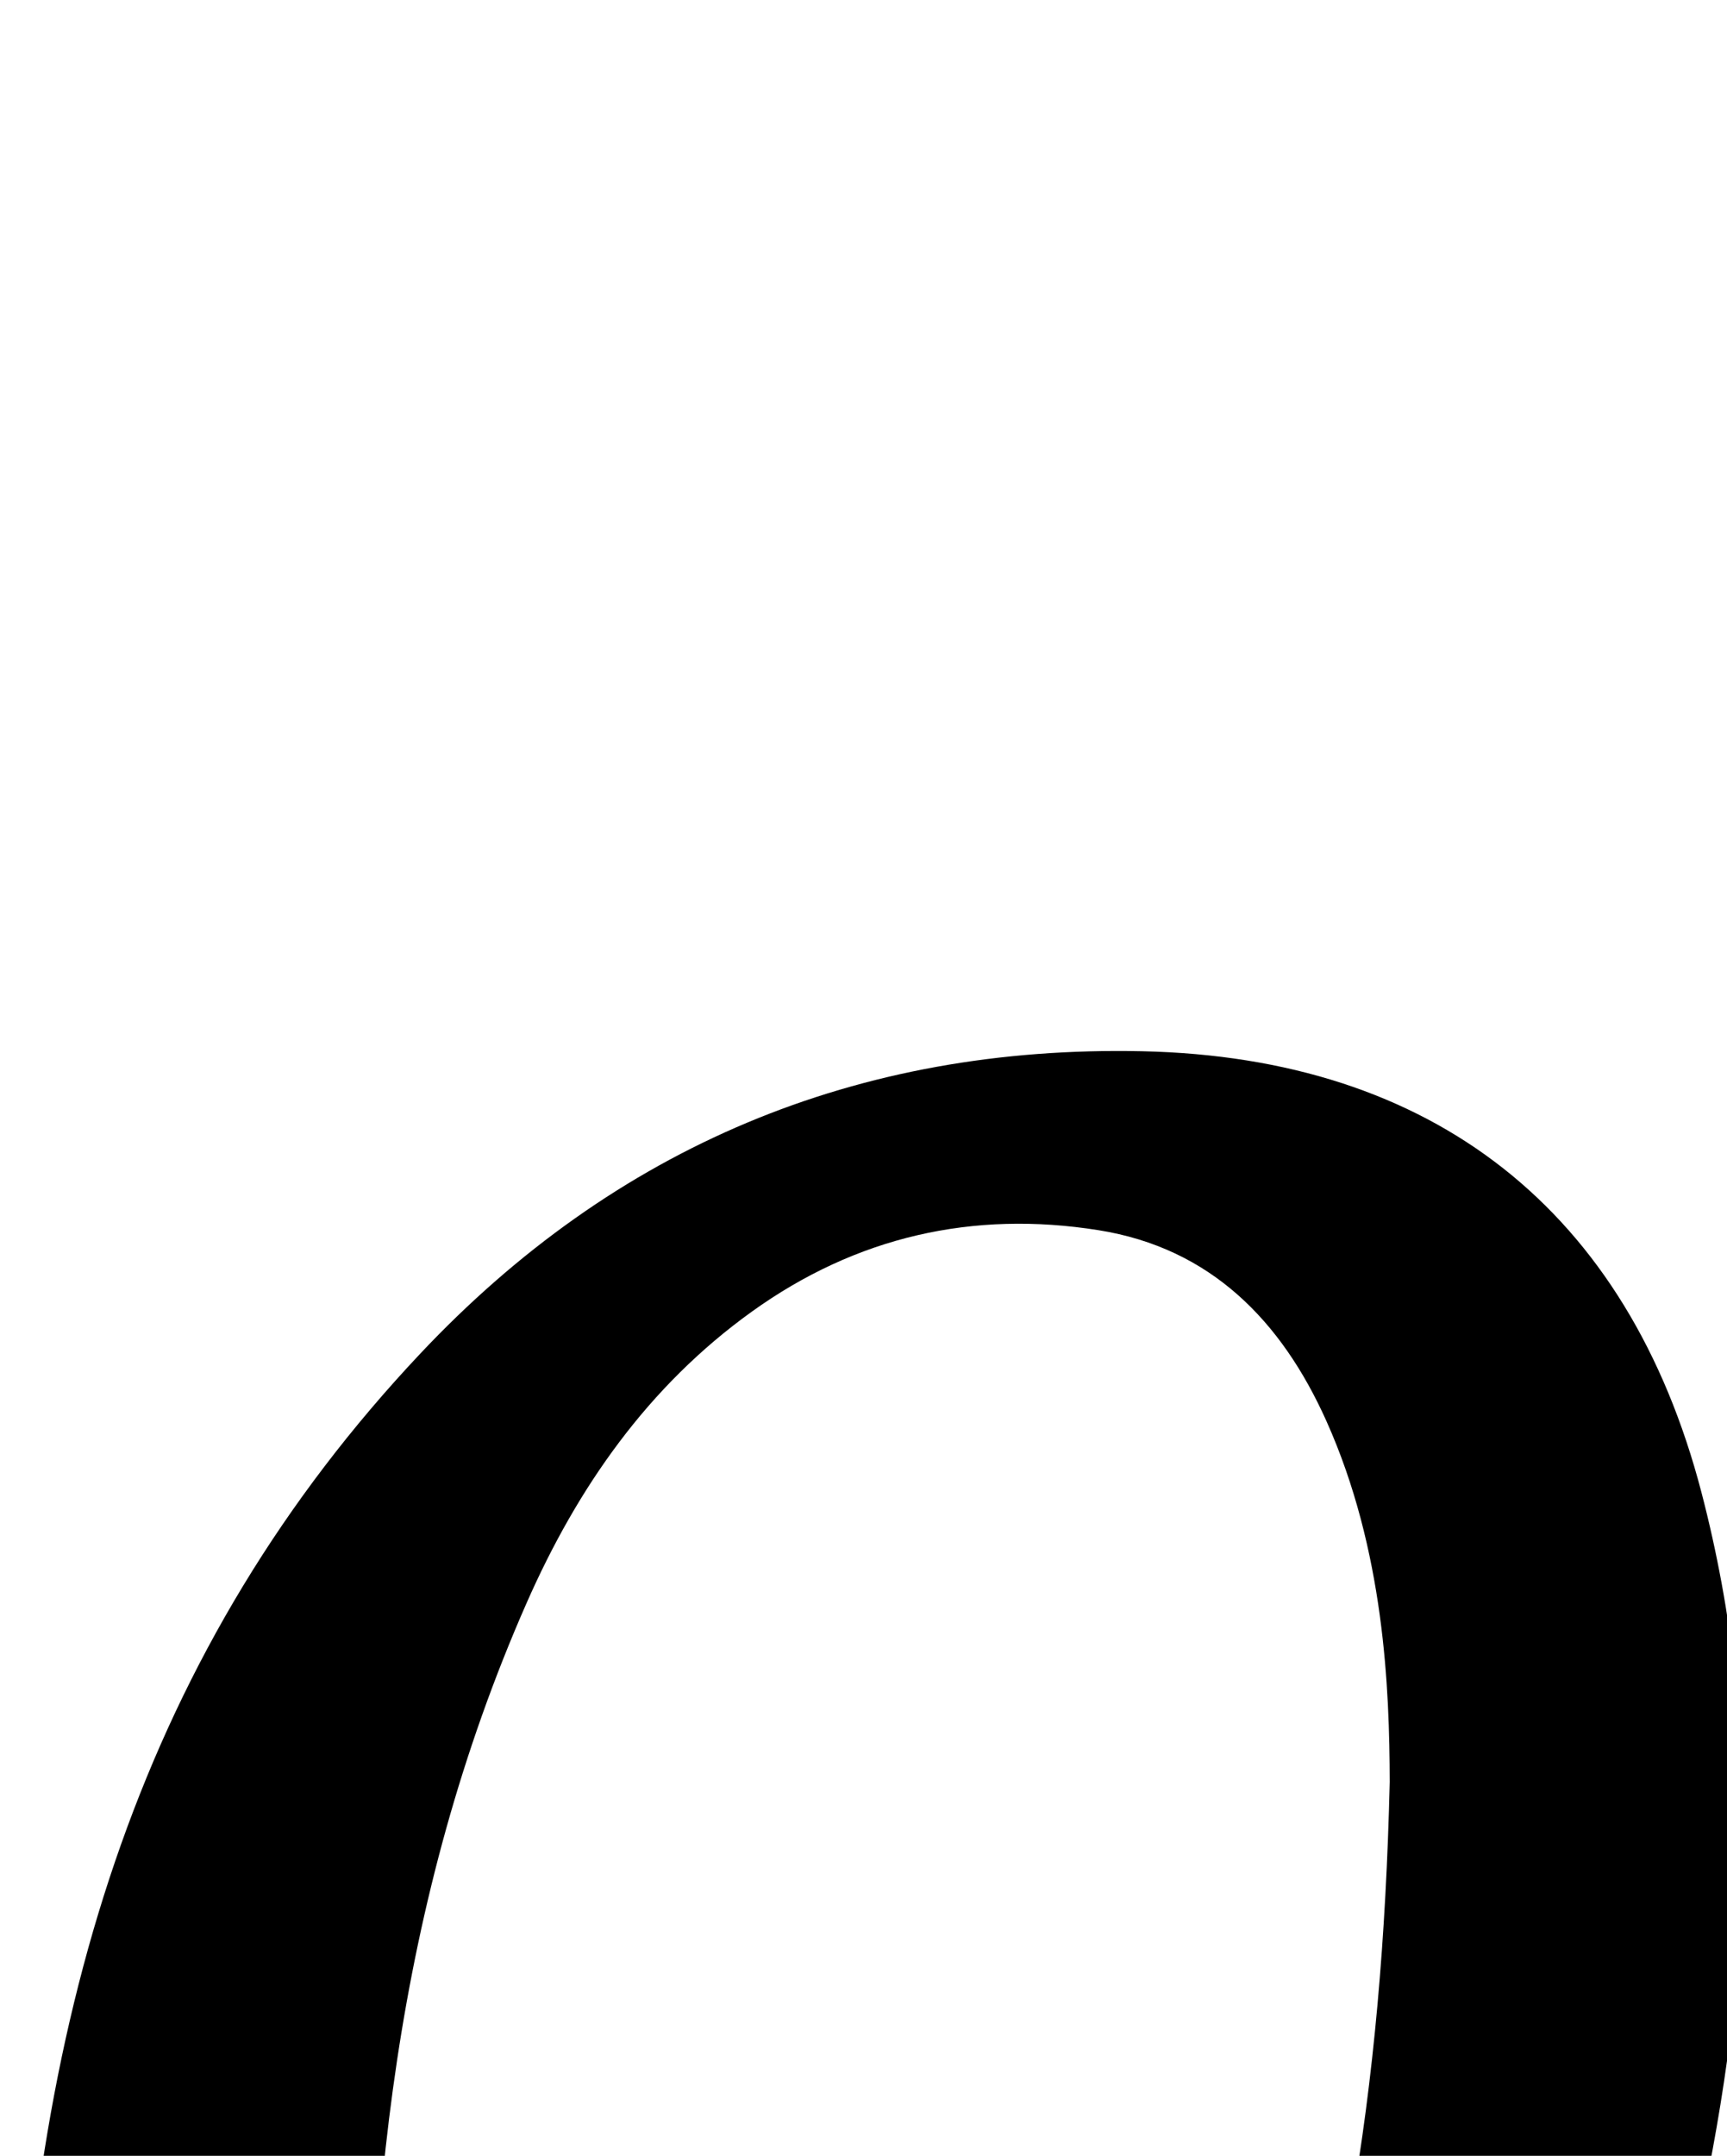 <?xml version="1.0" encoding="iso-8859-1"?>
<!-- Generator: Adobe Illustrator 25.2.1, SVG Export Plug-In . SVG Version: 6.00 Build 0)  -->
<svg version="1.1" xmlns="http://www.w3.org/2000/svg" xmlns:xlink="http://www.w3.org/1999/xlink" x="0px" y="0px"
	 viewBox="0 0 124.96 155.938" style="enable-background:new 0 0 124.96 155.938;" xml:space="preserve">
<g>
	<path d="M1.202,177.175c1.144-32.187,9.262-58.079,29.201-79.256C44.474,82.973,61.995,75.595,82.655,76.04
		c21.024,0.454,35.133,11.497,40.459,31.918c4.559,17.479,3.589,35.038-0.184,52.462c-4.273,19.732-12.488,37.633-27.088,51.947
		c-14.952,14.66-32.795,21.884-54,18.946c-19.468-2.697-31.574-14.175-36.847-32.649C2.688,190.581,2.023,182.028,1.202,177.175z
		 M100.556,128.893c-0.018-6.763-0.385-16.747-4.582-26.105c-3.247-7.239-8.367-12.511-16.491-13.805
		c-9.09-1.447-17.53,0.463-25.088,5.895c-7.531,5.413-12.625,12.747-16.296,21.082c-9.461,21.486-11.752,44.209-11.298,67.379
		c0.129,6.594,1.628,12.903,4.332,18.853c4.329,9.525,11.164,16.073,22.089,17.204c7.98,0.826,14.666-2.136,20.528-7.295
		c7.567-6.659,12.342-15.208,16.063-24.377C97.037,169.921,100.024,151.272,100.556,128.893z"/>
</g>
</svg>
